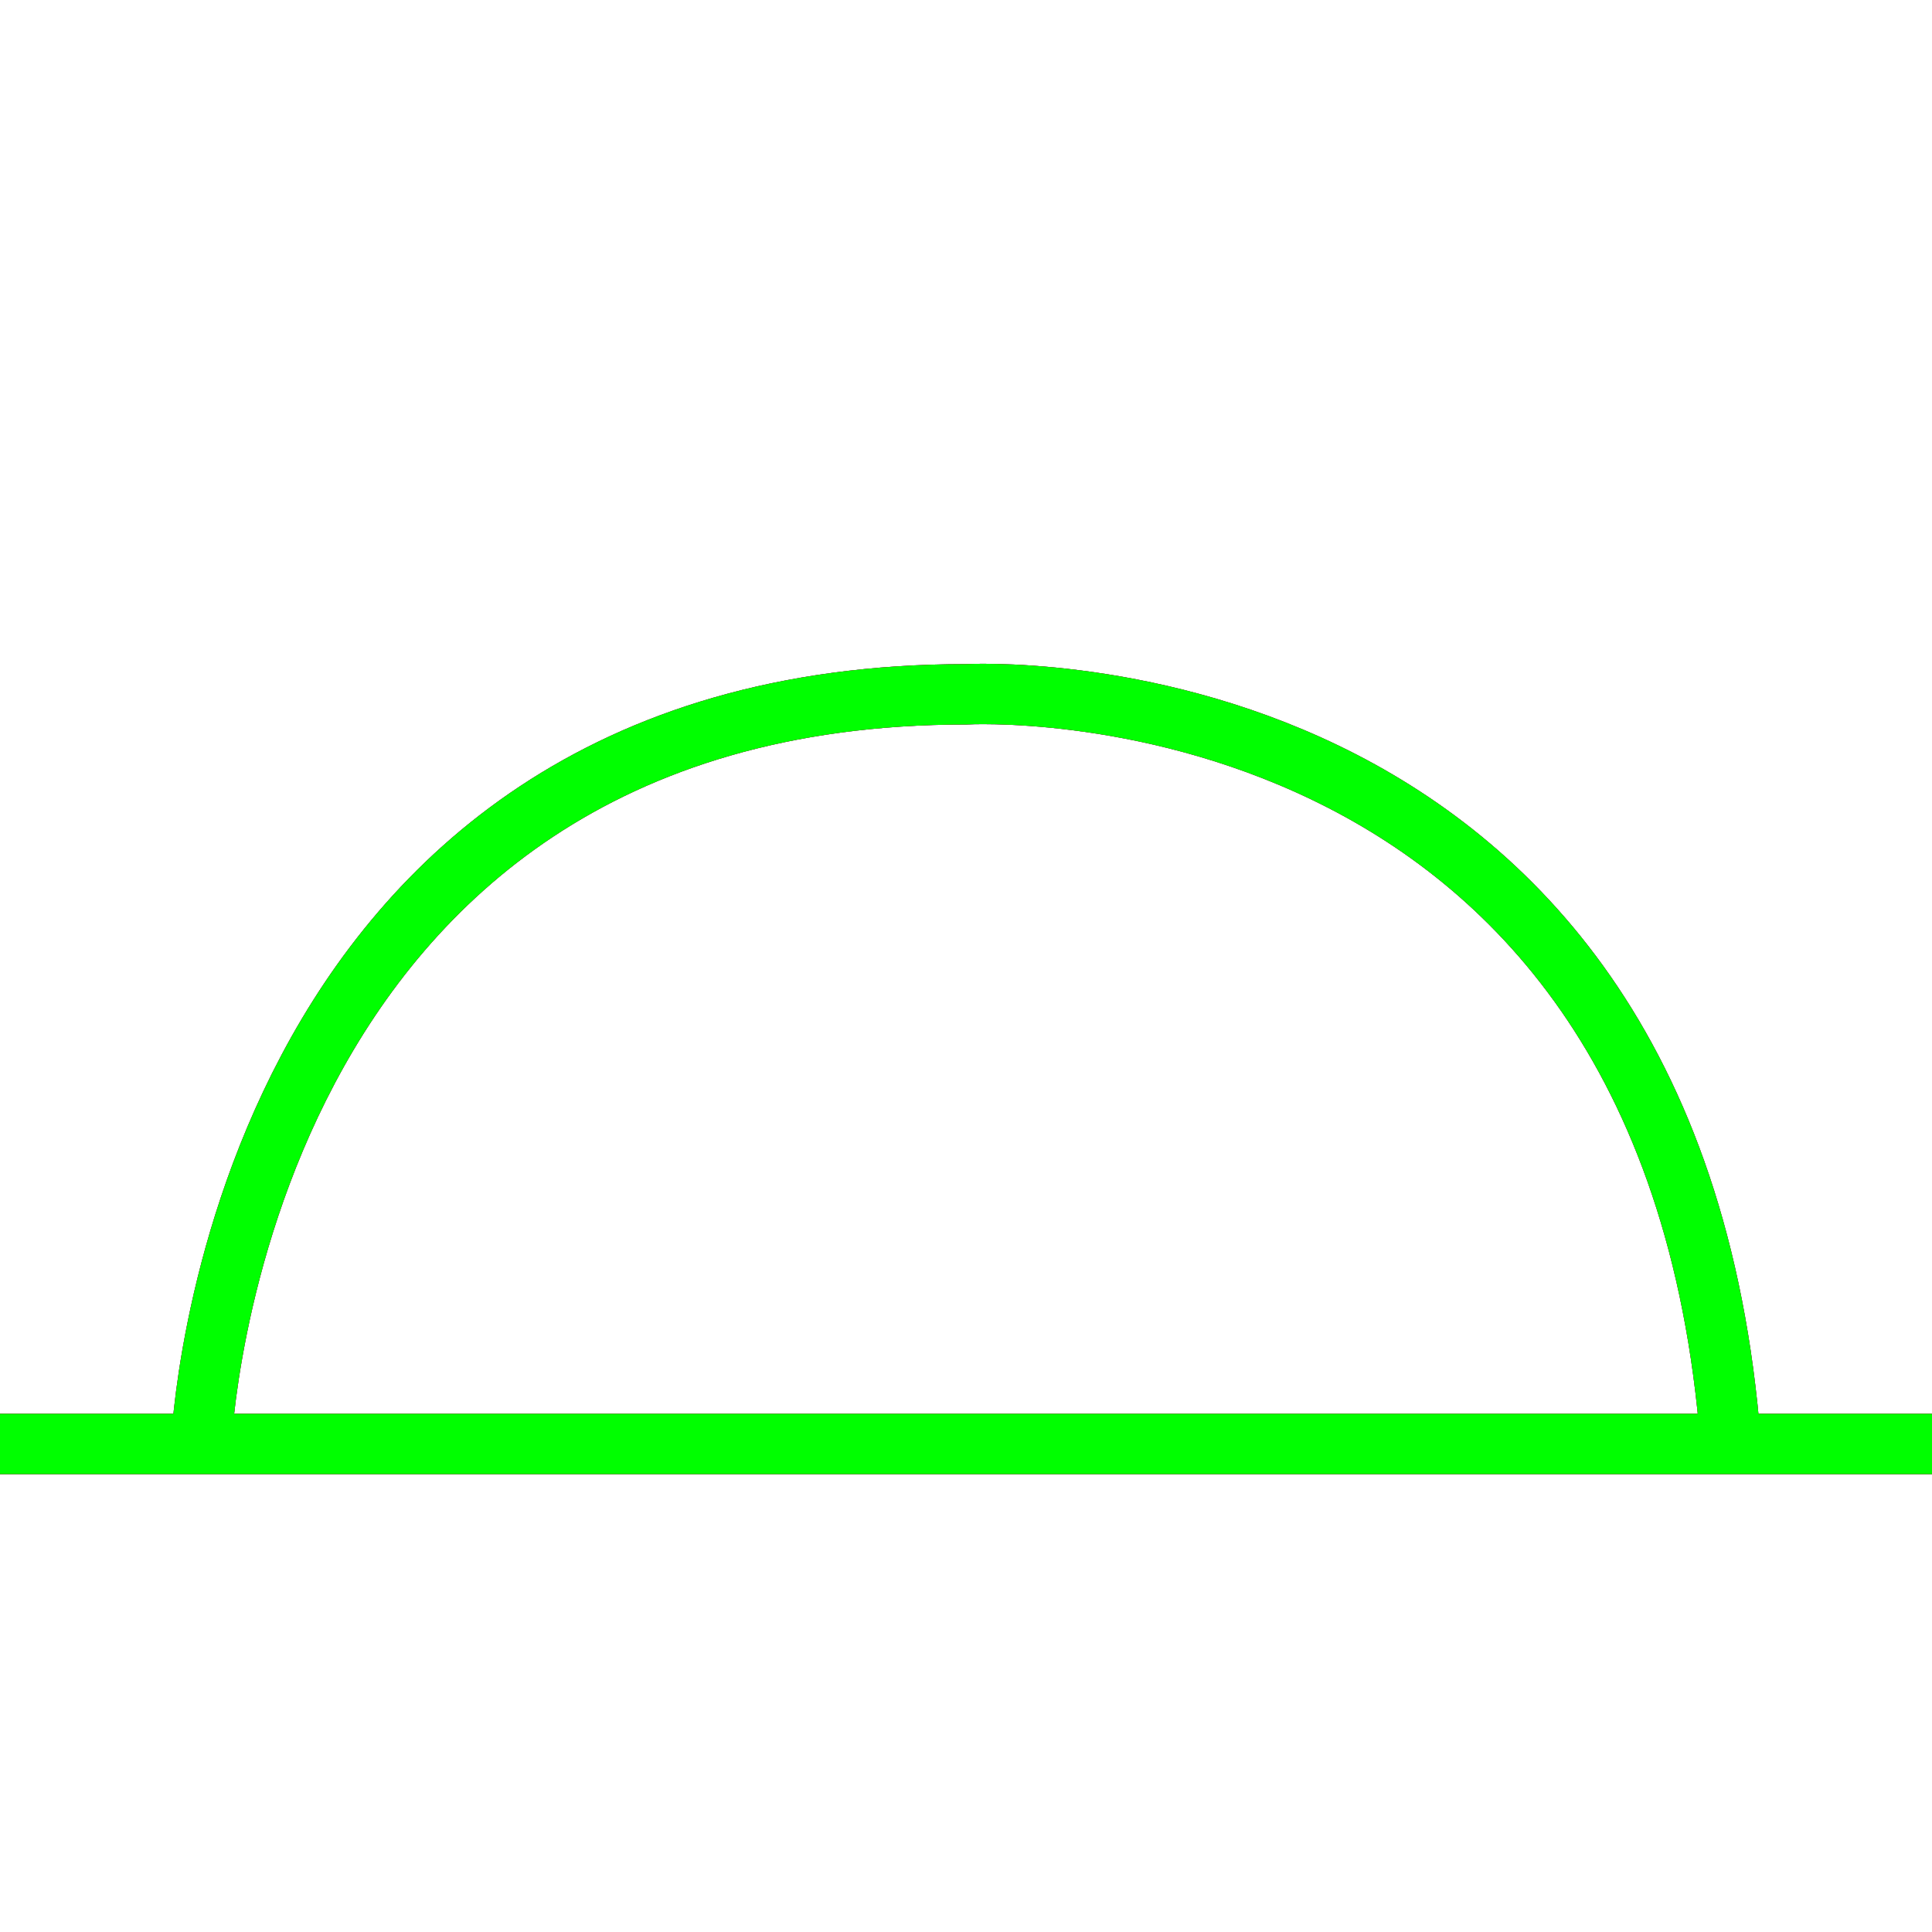 <?xml version="1.0" encoding="utf-8"?>
<!-- Generator: Adobe Illustrator 14.0.0, SVG Export Plug-In . SVG Version: 6.00 Build 43363)  -->
<!DOCTYPE svg PUBLIC "-//W3C//DTD SVG 1.1//EN" "http://www.w3.org/Graphics/SVG/1.1/DTD/svg11.dtd">
<svg version="1.1" id="图层_1" xmlns="http://www.w3.org/2000/svg" xmlns:xlink="http://www.w3.org/1999/xlink" x="0px" y="0px"
	 width="64px" height="64px" viewBox="0 0 64 64" enable-background="new 0 0 64 64" xml:space="preserve">
<g id="Blue">
	<line fill="none" stroke="#0000FF" stroke-width="2" x1="0" y1="47.833" x2="64" y2="47.833"/>
	<path fill="none" stroke="#0000FF" stroke-width="2" d="M6.667,47.833C6.667,47.833,7.666,23,32,23c0,0,23.334-1.334,25.334,24.833
		"/>
</g>
<g id="Red">
	<line fill="none" stroke="#FF0000" stroke-width="2" x1="0" y1="47.833" x2="64" y2="47.833"/>
	<path fill="none" stroke="#FF0000" stroke-width="2" d="M6.667,47.833C6.667,47.833,7.666,23,32,23c0,0,23.334-1.334,25.334,24.833
		"/>
</g>
<g id="White">
	<line fill="none" stroke="#00FF00" stroke-width="2" x1="0" y1="47.833" x2="64" y2="47.833"/>
	<path fill="none" stroke="#00FF00" stroke-width="2" d="M6.667,47.833C6.667,47.833,7.666,23,32,23c0,0,23.334-1.334,25.334,24.833
		"/>
</g>
</svg>
